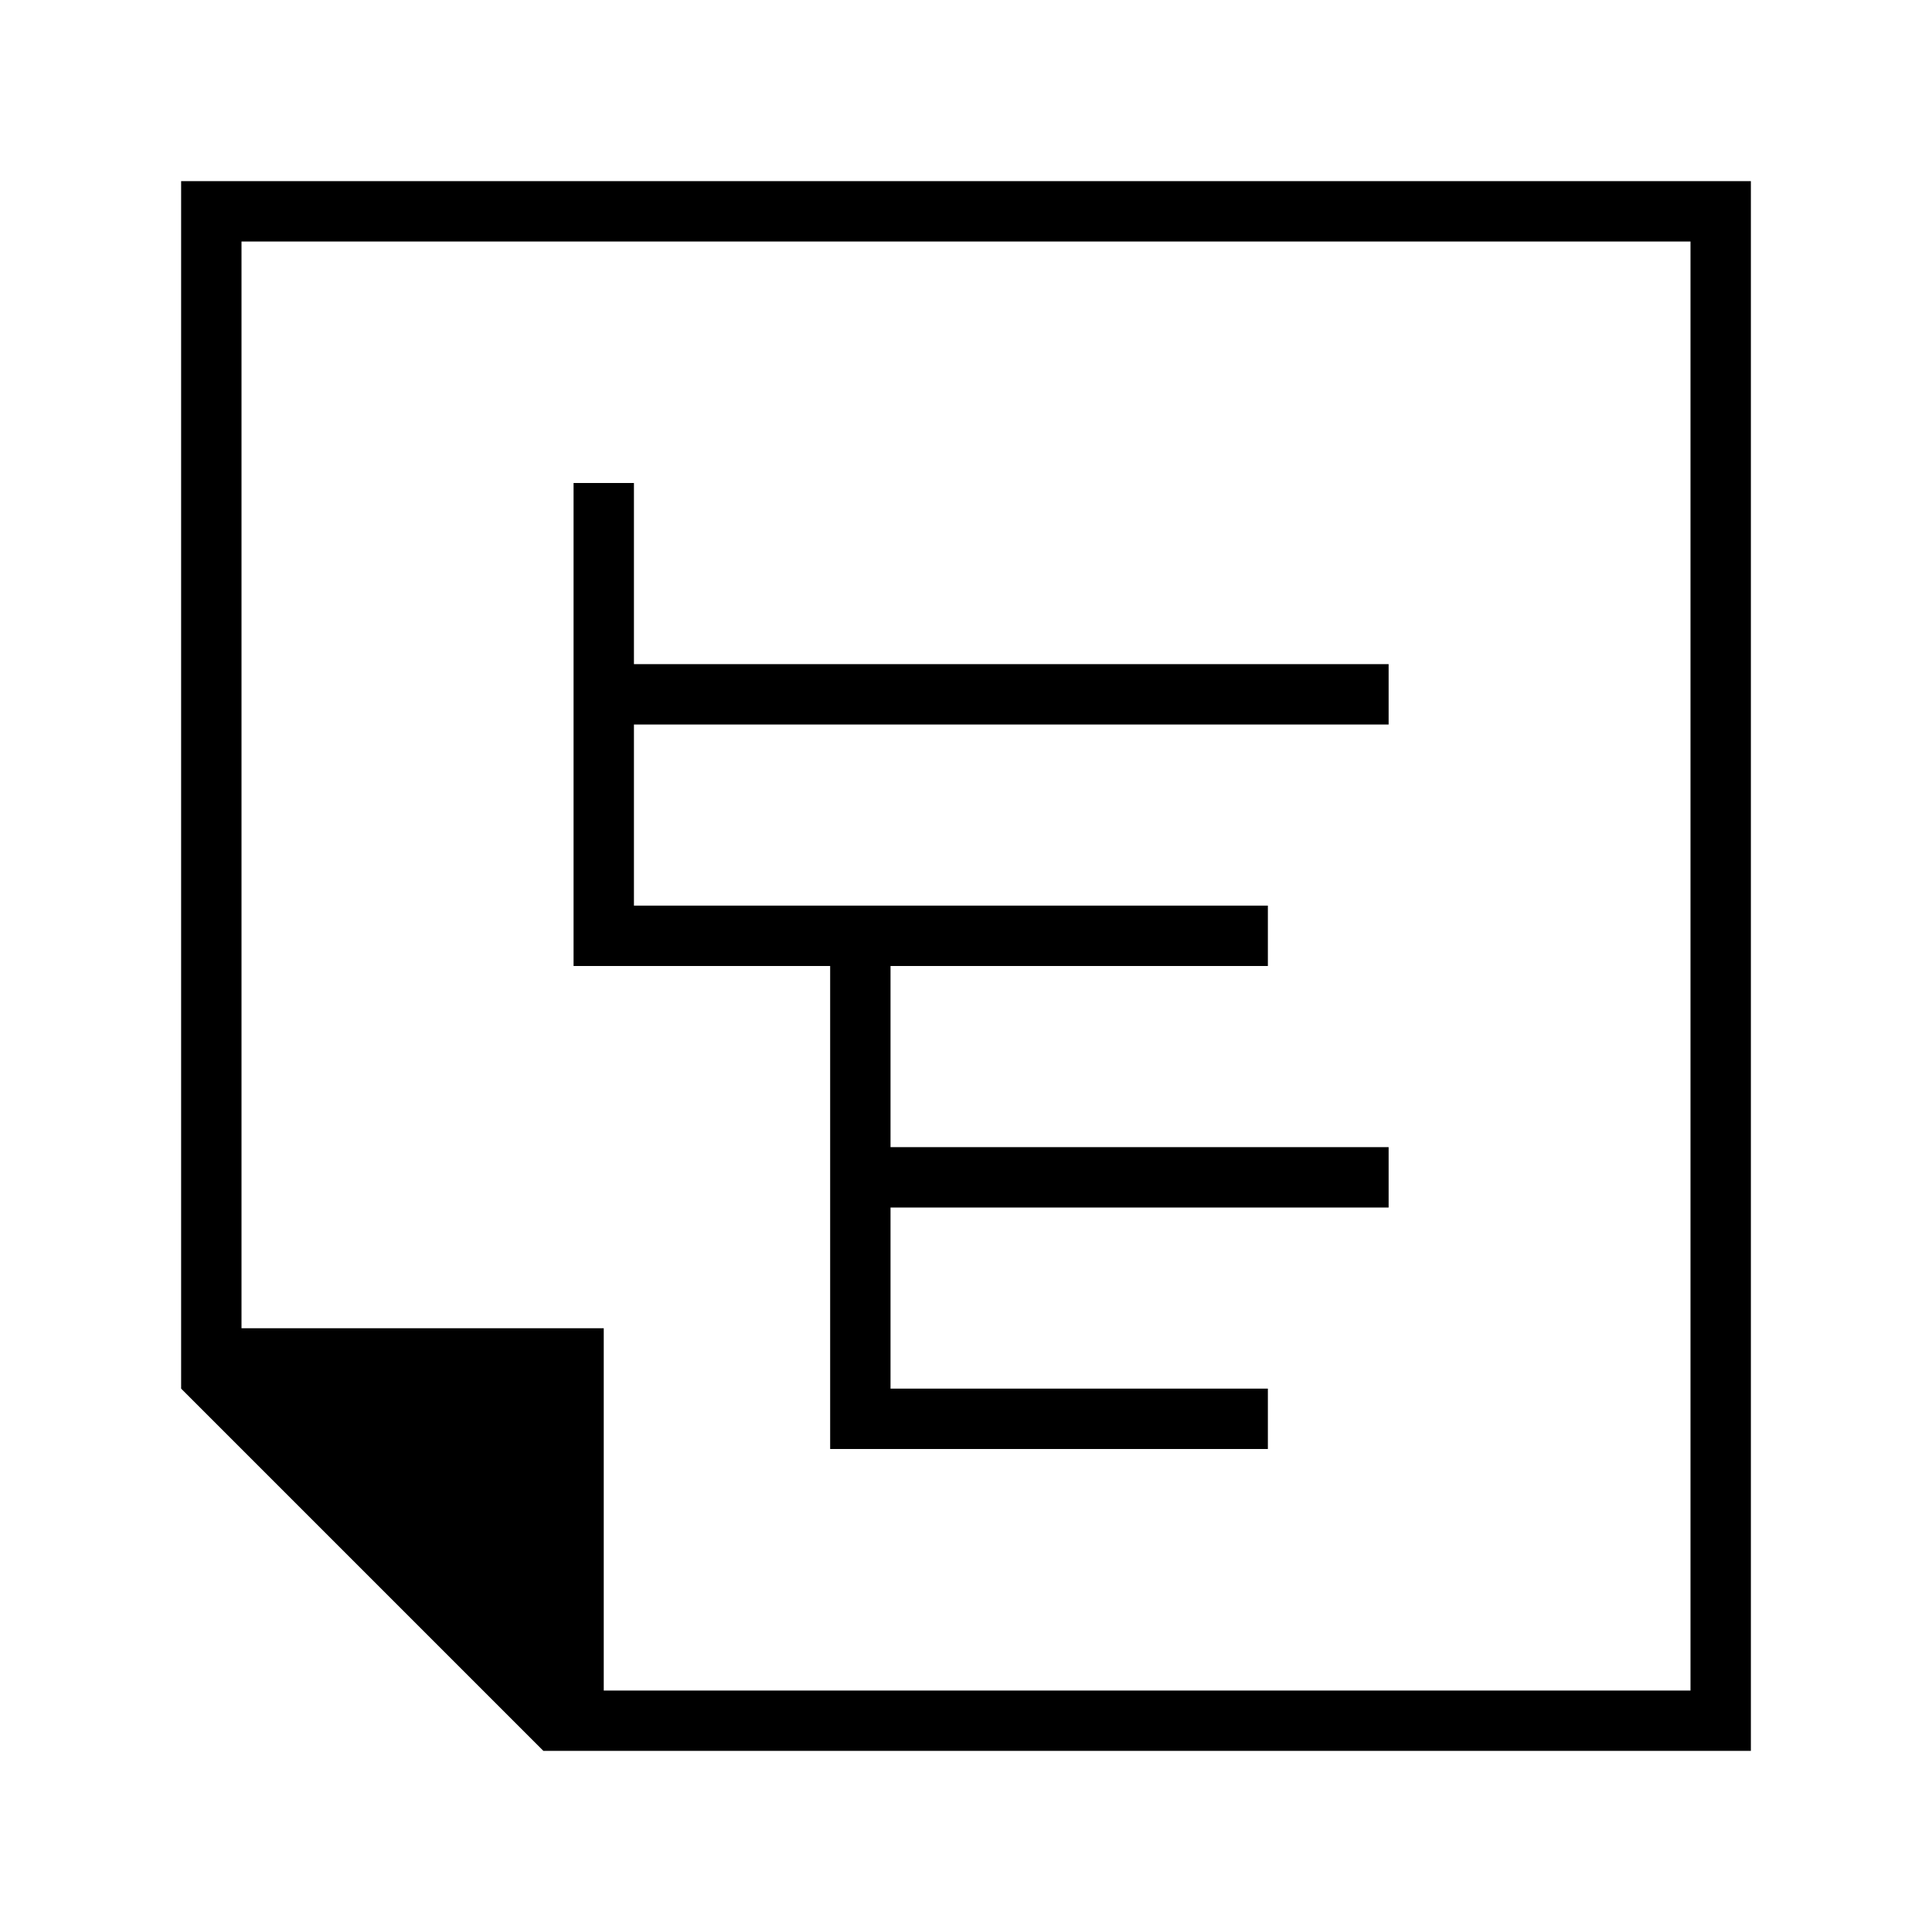 <svg width="128" height="128" xmlns="http://www.w3.org/2000/svg" viewBox="0 0 128 128"><title>Relational Diagram</title><path d="M38 64V32h4v12h50v4H42v12h42v4H59v12h33v4H59v12h25v4H55V64H38zm78-52v104H36L12 92V12h104zm-4 4H16v72h24v24h72V16z"/></svg>